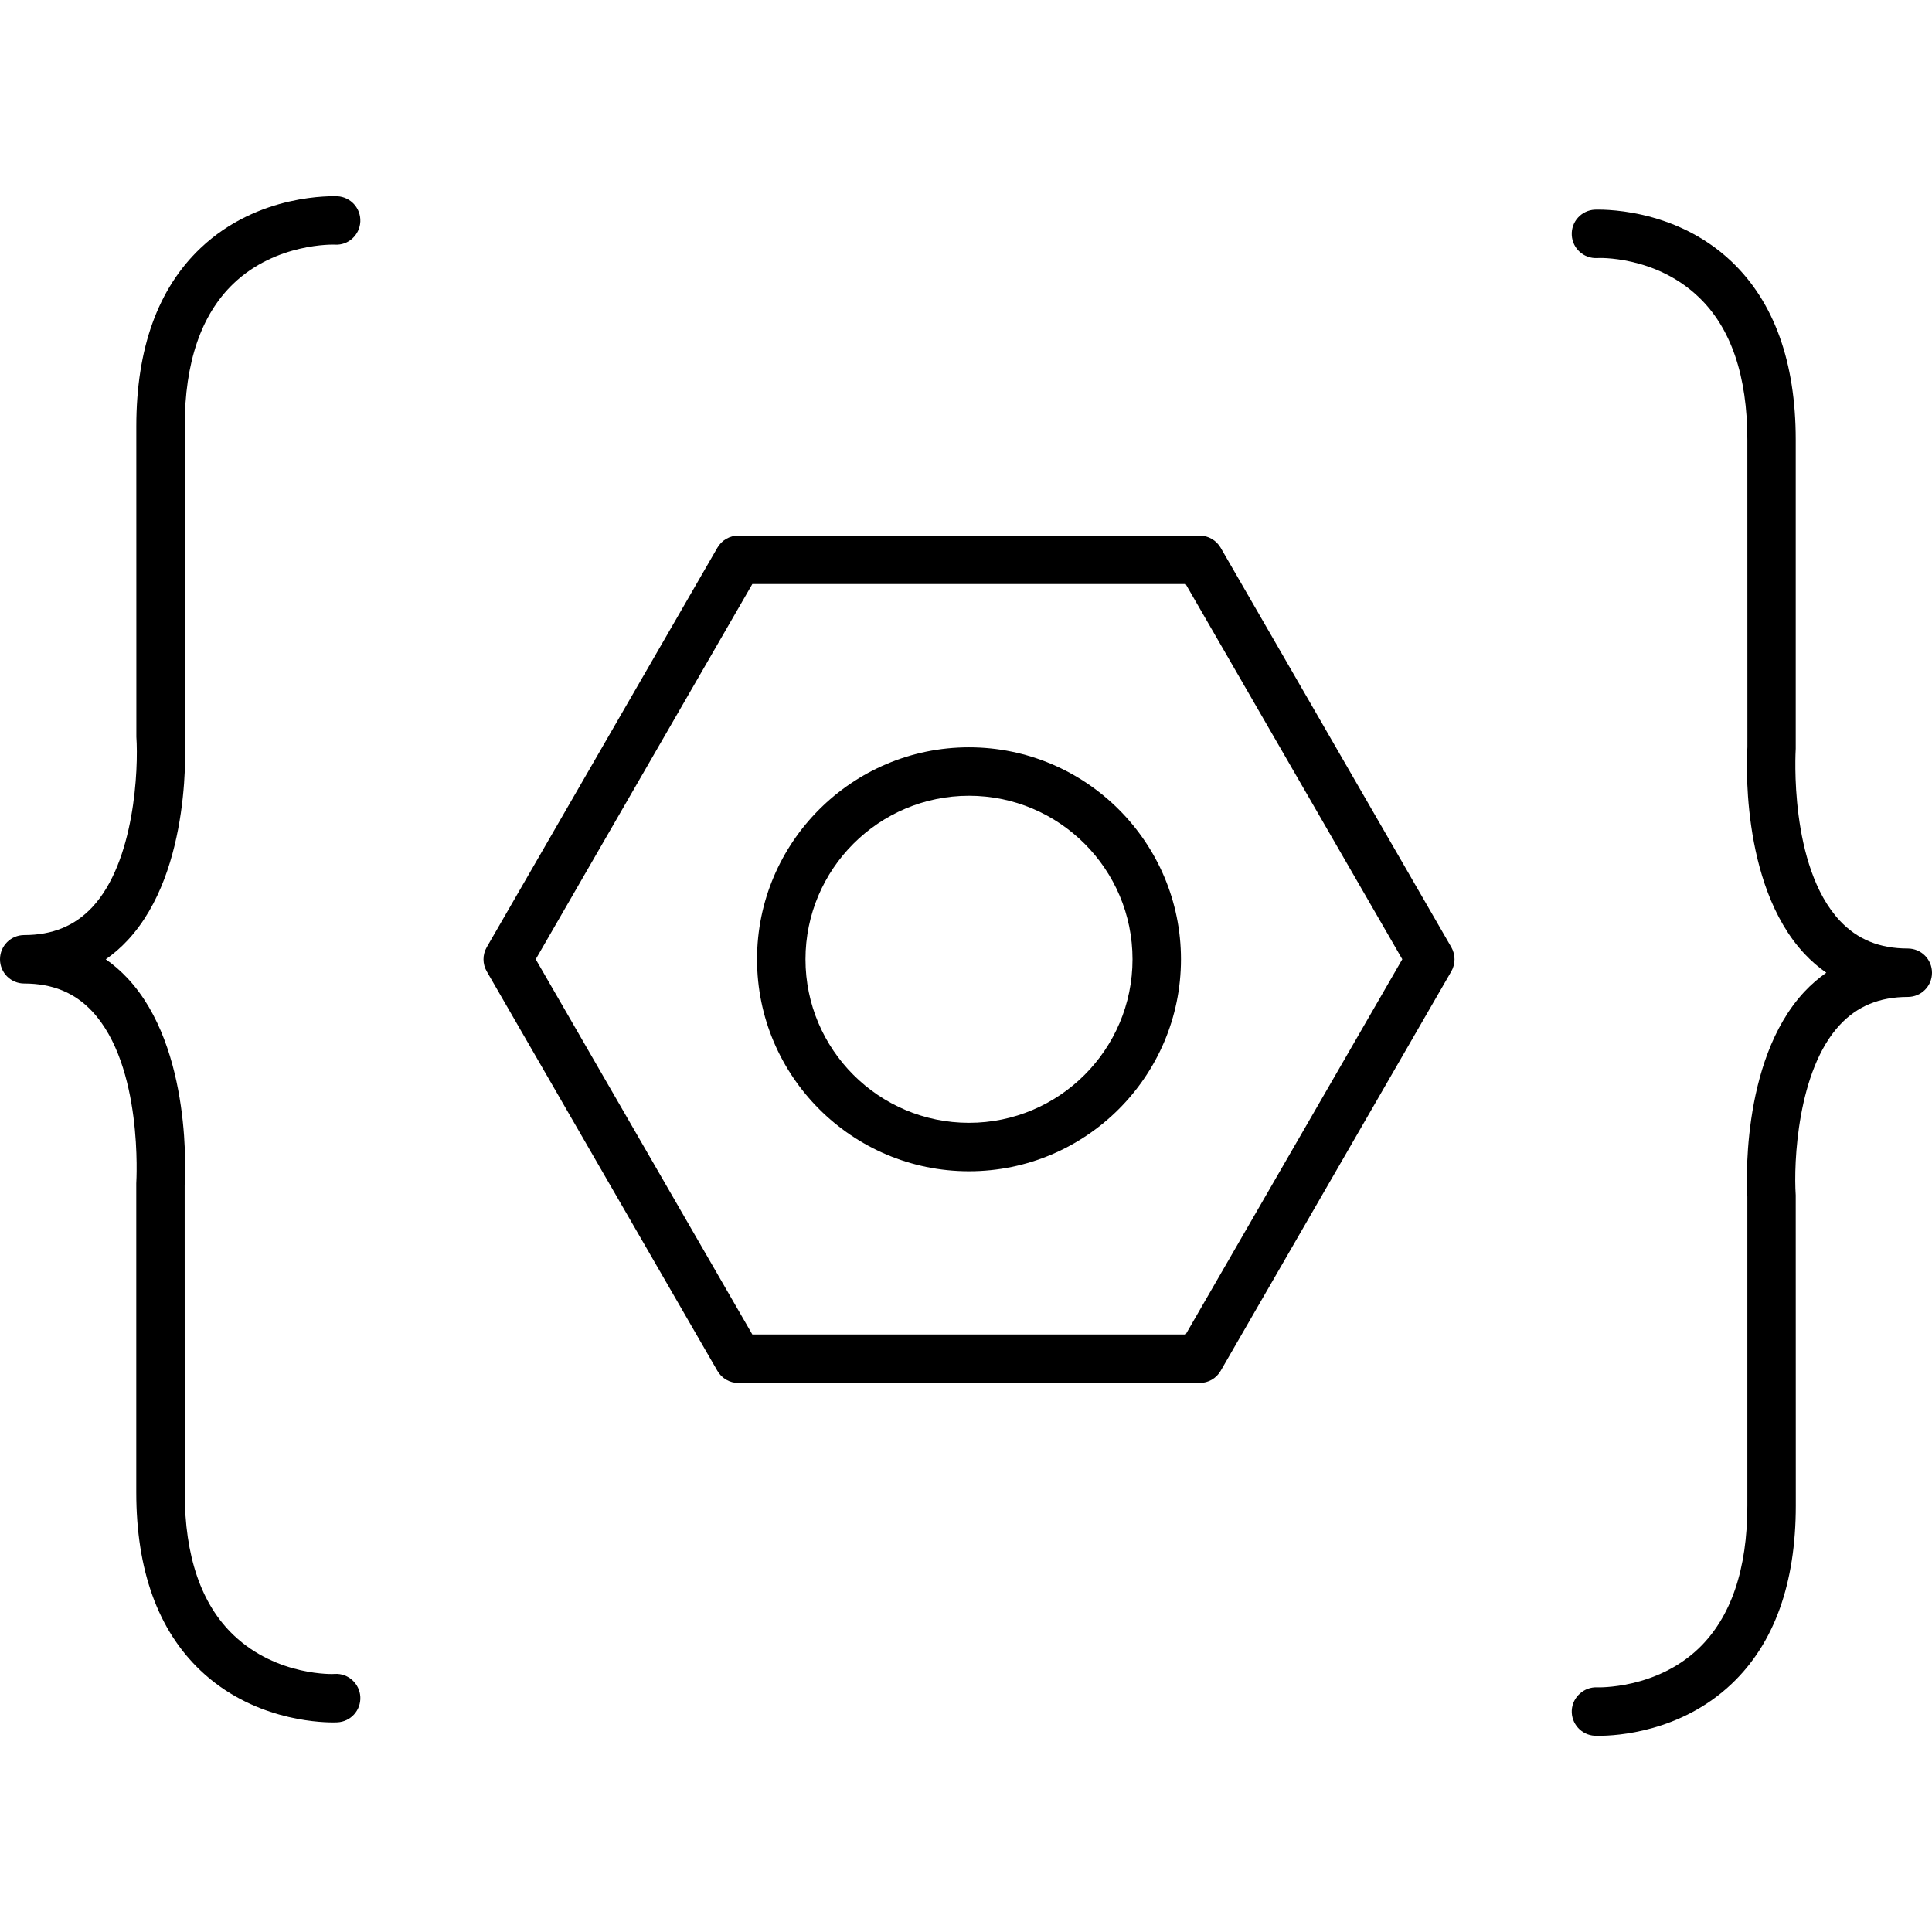 <?xml version="1.0" encoding="iso-8859-1"?>
<!-- Generator: Adobe Illustrator 16.0.0, SVG Export Plug-In . SVG Version: 6.00 Build 0)  -->
<!DOCTYPE svg PUBLIC "-//W3C//DTD SVG 1.1//EN" "http://www.w3.org/Graphics/SVG/1.1/DTD/svg11.dtd">
<svg version="1.1" id="Capa_1" xmlns="http://www.w3.org/2000/svg" xmlns:xlink="http://www.w3.org/1999/xlink" x="0px" y="0px"
	 width="79.752px" height="79.751px" viewBox="0 0 79.752 79.751" style="enable-background:new 0 0 79.752 79.751;"
	 xml:space="preserve">
<g>
	<g>
		<path d="M1,38.599c-0.553,0-1,0.447-1,1s0.447,1,1,1c1.163,0,2.08,0.375,2.803,1.146C5.914,44,5.63,48.732,5.625,48.849v12.75
			c0,3.211,0.892,5.688,2.649,7.356c2.109,2.004,4.771,2.146,5.479,2.146c0.098,0,0.158-0.004,0.174-0.004
			c0.552-0.027,0.976-0.498,0.947-1.051c-0.029-0.554-0.508-0.98-1.051-0.947c-0.026,0.012-2.385,0.104-4.172-1.594
			c-1.346-1.277-2.026-3.265-2.026-5.906L7.623,48.916c0.016-0.229,0.348-5.644-2.356-8.533c-0.279-0.298-0.581-0.561-0.901-0.783
			c0.32-0.224,0.622-0.484,0.901-0.784c2.704-2.893,2.372-8.305,2.358-8.466v-12.75c0-2.631,0.676-4.612,2.01-5.891
			c1.767-1.694,4.158-1.614,4.193-1.61c0.551,0.034,1.017-0.396,1.046-0.947c0.027-0.552-0.396-1.021-0.947-1.051
			c-0.138,0.002-3.25-0.14-5.651,2.143c-1.759,1.67-2.649,4.146-2.649,7.356l0.002,12.817c0.09,1.317-0.064,5.151-1.821,7.032
			C3.082,38.223,2.165,38.599,1,38.599z"/>
		<path d="M78.752,41.153c0.555,0,1-0.444,1-0.999c0-0.554-0.445-1-1-1c-1.164,0-2.08-0.375-2.803-1.146
			c-2.111-2.255-1.828-6.989-1.822-7.104v-12.75c0-3.212-0.895-5.688-2.648-7.356c-2.4-2.281-5.521-2.144-5.65-2.143
			c-0.553,0.029-0.977,0.499-0.947,1.052c0.029,0.552,0.498,0.976,1.053,0.946c0.025-0.009,2.383-0.104,4.17,1.595
			c1.35,1.276,2.025,3.265,2.025,5.906l0.002,12.684c-0.016,0.229-0.348,5.641,2.355,8.532c0.281,0.3,0.582,0.561,0.902,0.782
			c-0.32,0.227-0.621,0.484-0.902,0.784c-2.703,2.896-2.371,8.307-2.357,8.465v12.75c0,2.633-0.676,4.613-2.01,5.895
			c-1.768,1.689-4.164,1.607-4.191,1.607c-0.531-0.028-1.018,0.396-1.047,0.947c-0.027,0.551,0.396,1.021,0.947,1.051
			c0.018,0,0.074,0.002,0.174,0.002c0.705,0,3.367-0.141,5.479-2.145c1.761-1.67,2.648-4.146,2.648-7.357l-0.003-12.813
			c-0.09-1.318,0.063-5.152,1.821-7.031C76.67,41.532,77.586,41.153,78.752,41.153z"/>
		<path d="M30.479,57.088h19.042c0.355,0,0.688-0.188,0.867-0.5l9.521-16.489c0.178-0.31,0.178-0.688,0-1l-9.521-16.49
			c-0.182-0.31-0.512-0.5-0.867-0.5H30.479c-0.356,0-0.688,0.19-0.865,0.5l-9.521,16.49c-0.179,0.312-0.179,0.69,0,1l9.521,16.489
			C29.791,56.897,30.122,57.088,30.479,57.088z M31.056,24.108h17.887l8.943,15.49l-8.943,15.489H31.056l-8.942-15.489
			L31.056,24.108z"/>
		<path d="M40,48.349c4.824,0,8.75-3.926,8.75-8.75c0-4.825-3.926-8.75-8.75-8.75c-4.825,0-8.75,3.925-8.75,8.75
			C31.25,44.423,35.175,48.349,40,48.349z M40,32.849c3.723,0,6.75,3.028,6.75,6.75c0,3.723-3.027,6.75-6.75,6.75
			c-3.724,0-6.75-3.027-6.75-6.75S36.279,32.849,40,32.849z"/>
	</g>
</g>
<g>
</g>
<g>
</g>
<g>
</g>
<g>
</g>
<g>
</g>
<g>
</g>
<g>
</g>
<g>
</g>
<g>
</g>
<g>
</g>
<g>
</g>
<g>
</g>
<g>
</g>
<g>
</g>
<g>
</g>
</svg>
